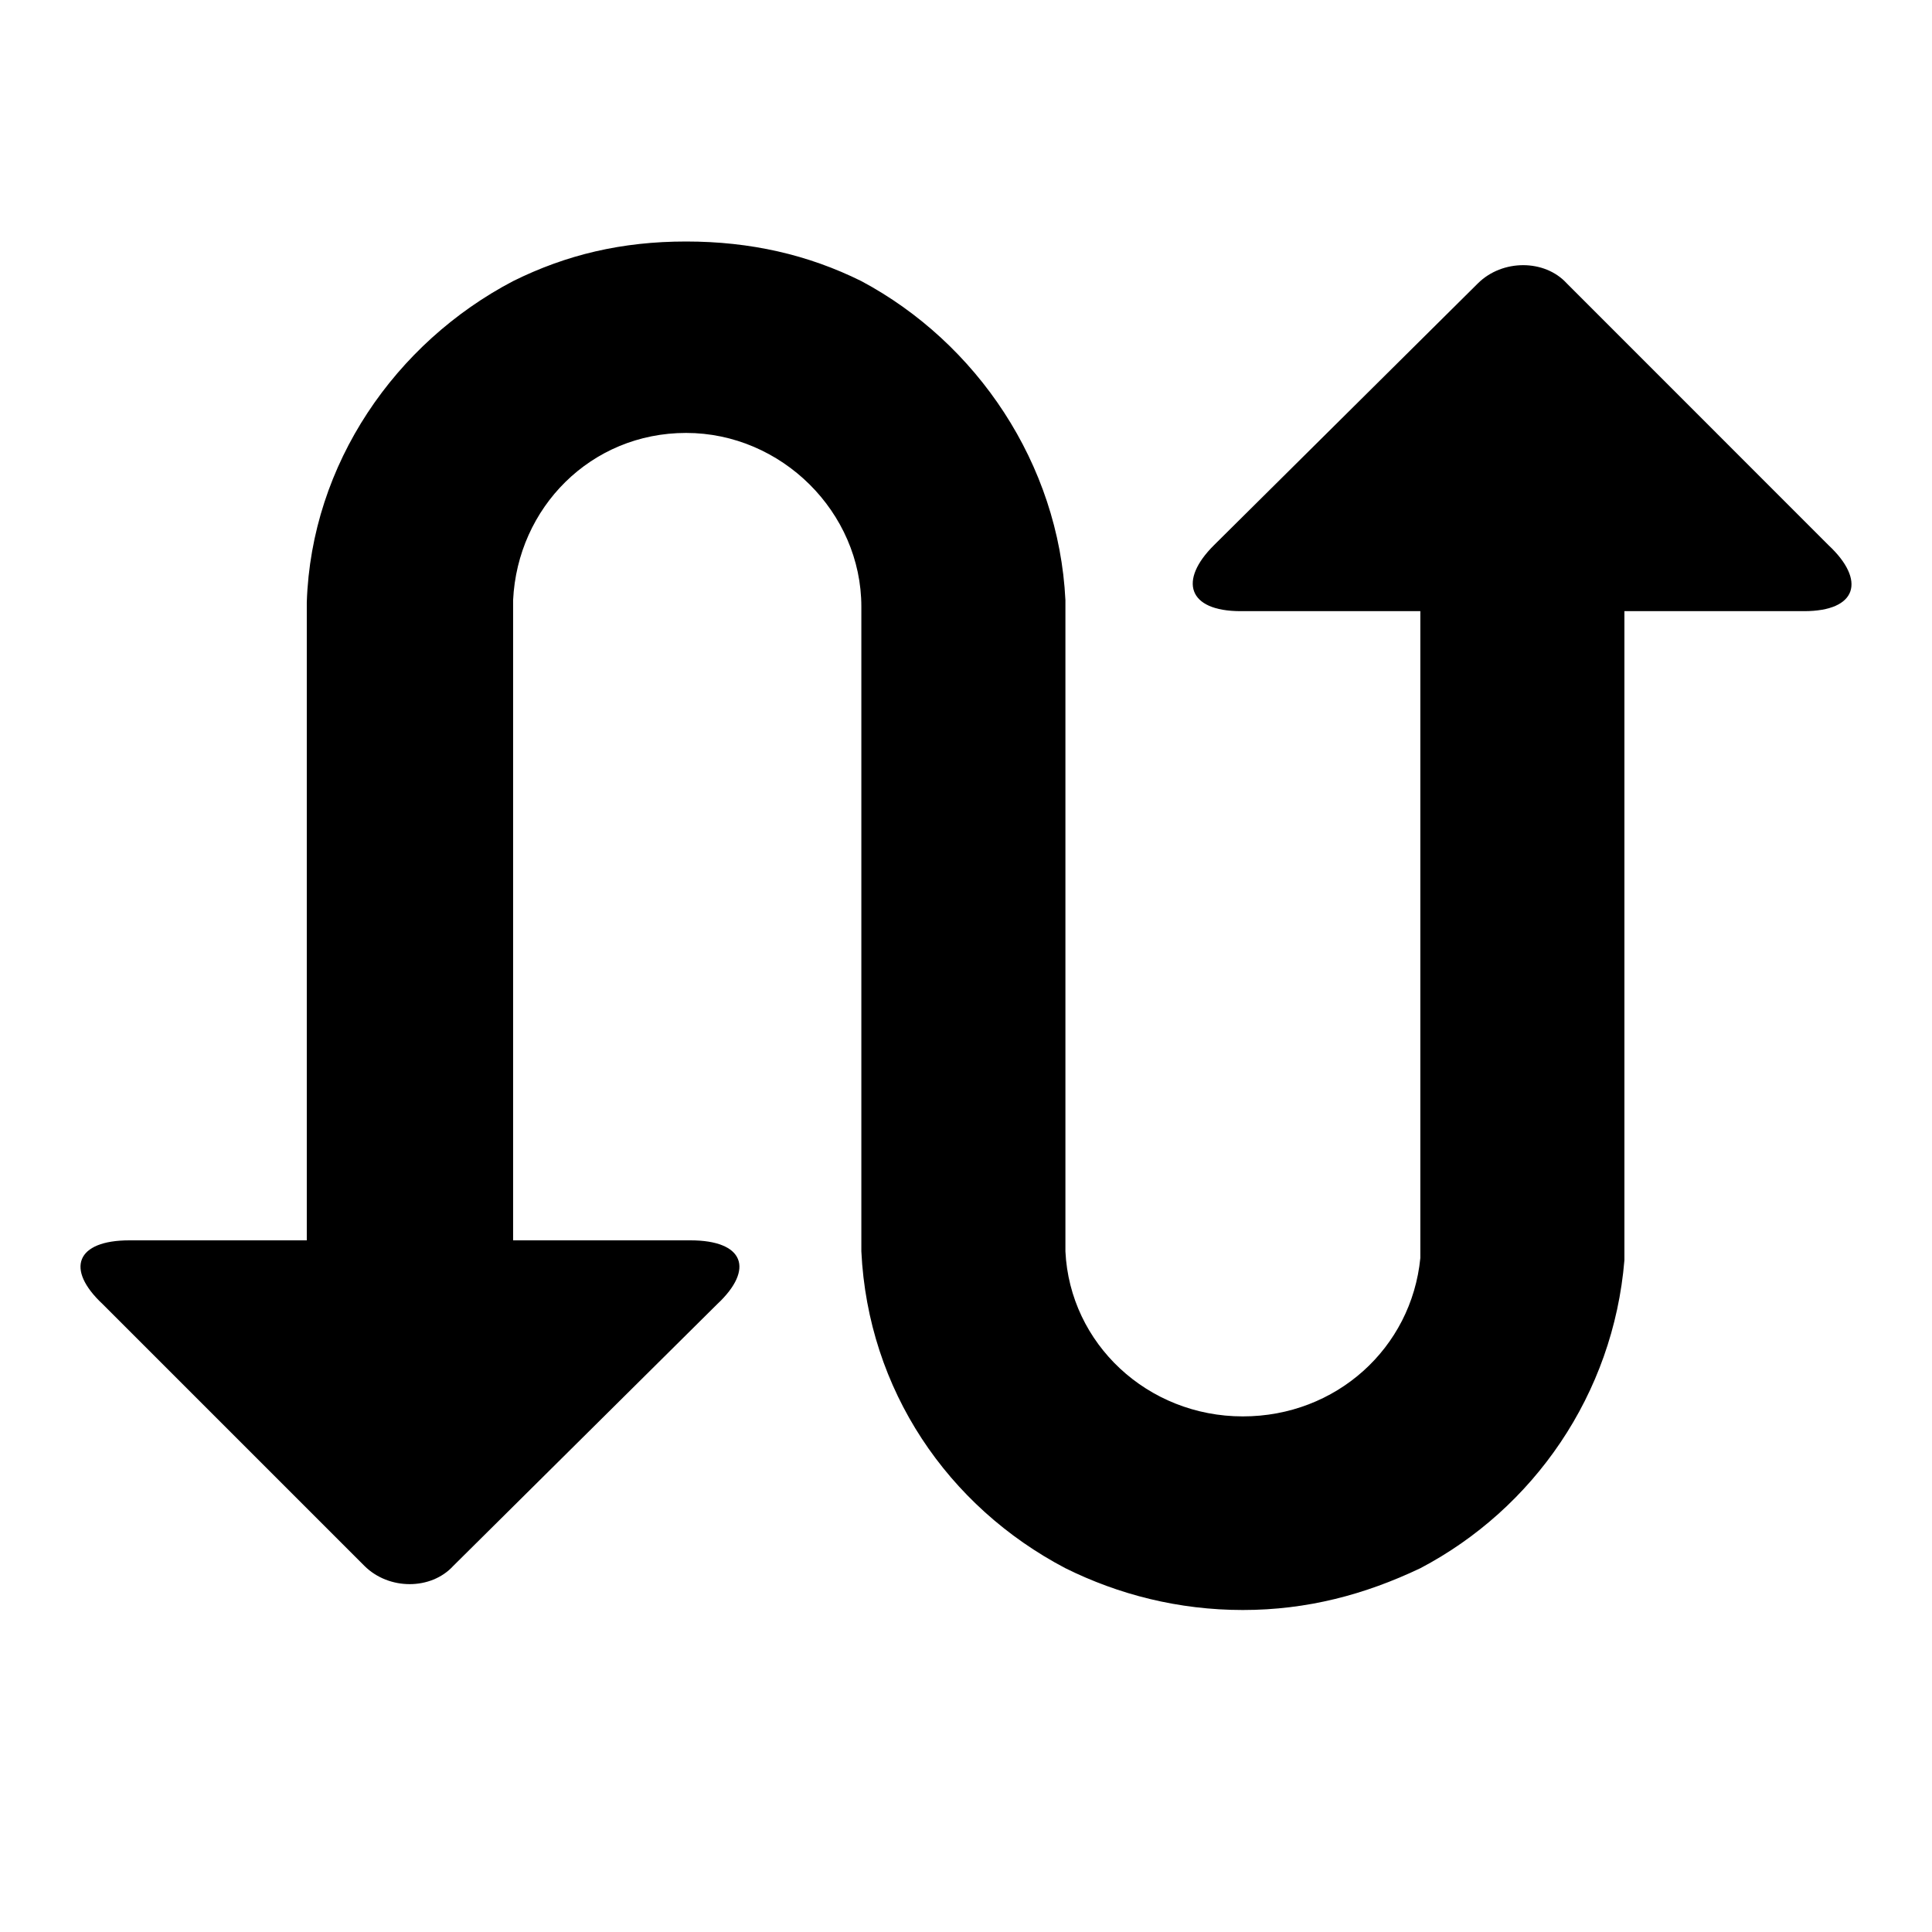 <svg width="24" height="24" viewBox="0 0 24 24" fill="none" xmlns="http://www.w3.org/2000/svg">
<path d="M20.179 7.592H22.411C23.072 7.592 23.182 7.209 22.714 6.772L19.462 3.519C19.187 3.219 18.663 3.219 18.36 3.519L15.081 6.772C14.64 7.209 14.751 7.592 15.412 7.592H17.644V15.627C17.534 16.748 16.597 17.595 15.439 17.595C14.255 17.595 13.29 16.693 13.235 15.545V7.455C13.152 5.76 12.133 4.257 10.7 3.492C10.039 3.164 9.322 3 8.523 3C7.724 3 7.035 3.164 6.374 3.492C4.914 4.257 3.867 5.76 3.811 7.482V15.408H1.607C0.946 15.408 0.808 15.764 1.276 16.201L4.528 19.453C4.831 19.754 5.354 19.754 5.63 19.453L8.909 16.201C9.377 15.764 9.24 15.408 8.578 15.408H6.374V7.455C6.429 6.307 7.338 5.378 8.523 5.378C9.708 5.378 10.7 6.362 10.7 7.537V15.545C10.783 17.267 11.775 18.715 13.235 19.481C13.896 19.809 14.64 20 15.439 20C16.238 20 16.955 19.809 17.644 19.481C19.049 18.743 20.041 17.322 20.179 15.654V7.592Z" fill="black"/>
</svg>
